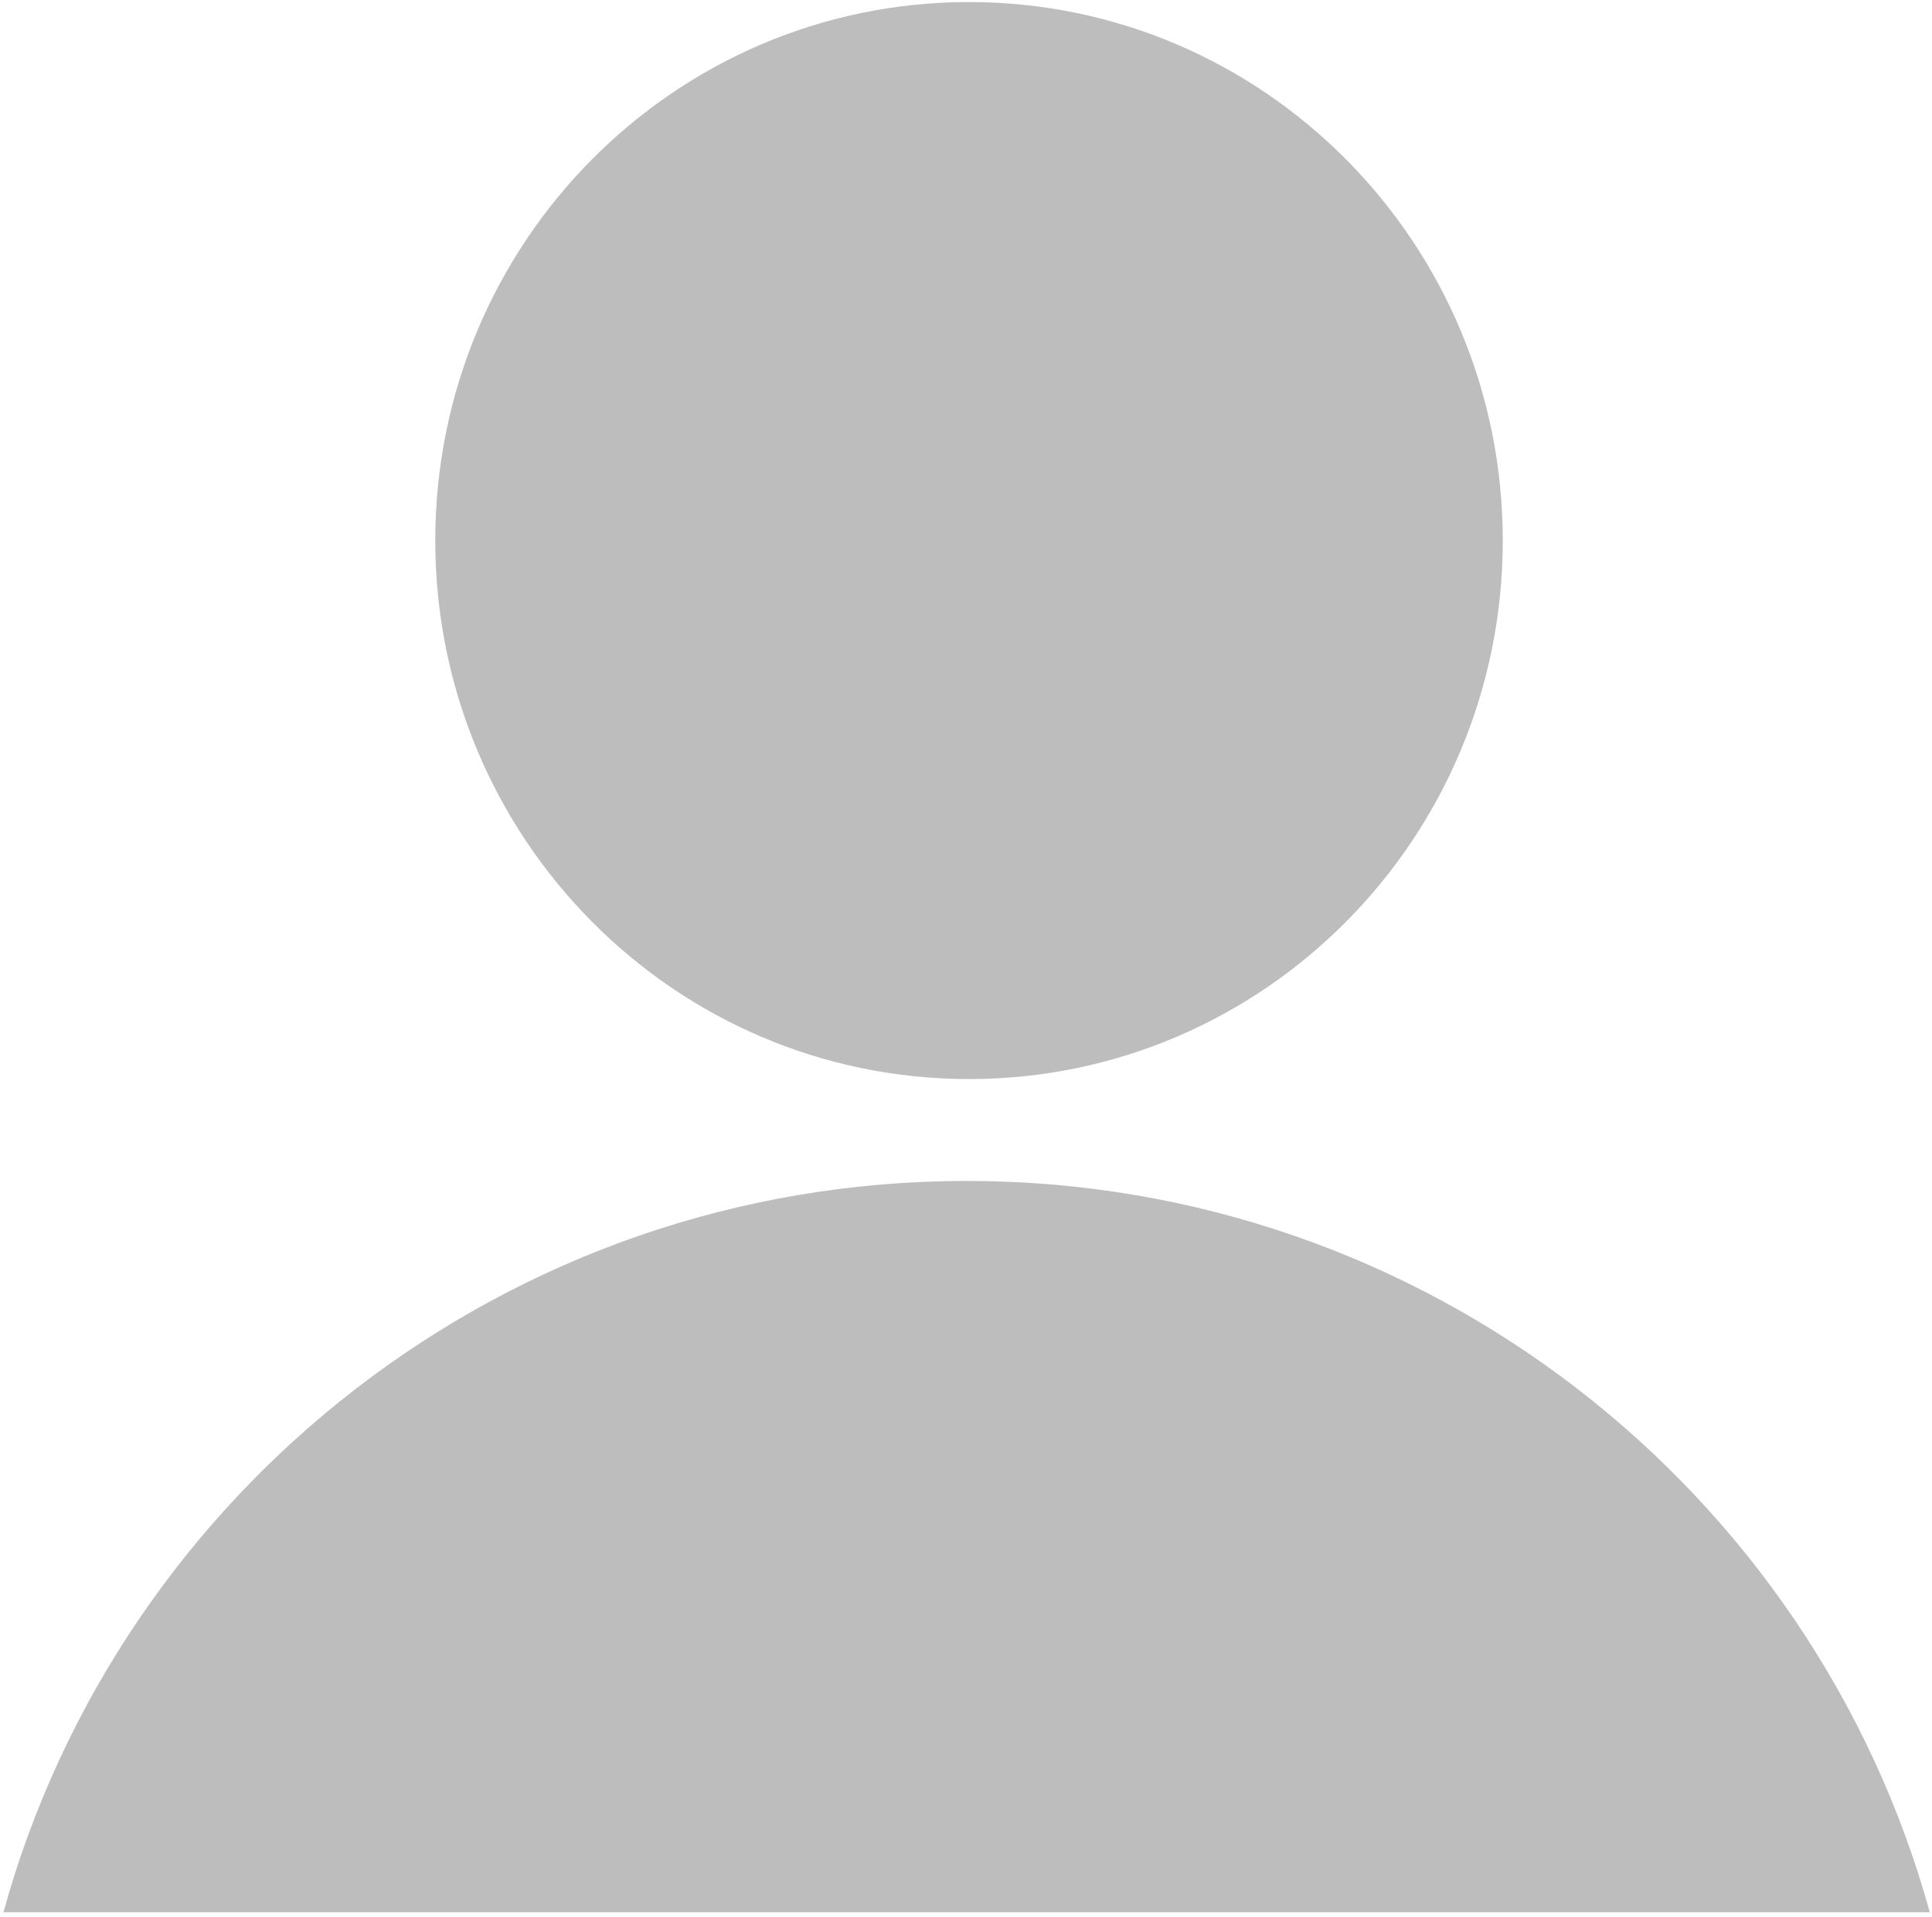 <svg width="269" height="267" viewBox="0 0 269 267" fill="none" xmlns="http://www.w3.org/2000/svg">
    <path d="M268.688 266.293C252.5 207.585 198.593 164.454 134.582 164.454C70.572 164.454 16.659 207.585 0.477 266.293H268.688Z" fill="#BDBDBD"/>
    <path d="M134.921 150.267C175.964 150.267 209.236 116.692 209.236 75.276C209.236 33.859 175.964 0.284 134.921 0.284C93.877 0.284 60.605 33.859 60.605 75.276C60.605 116.692 93.877 150.267 134.921 150.267Z" fill="#BDBDBD"/>
</svg>
